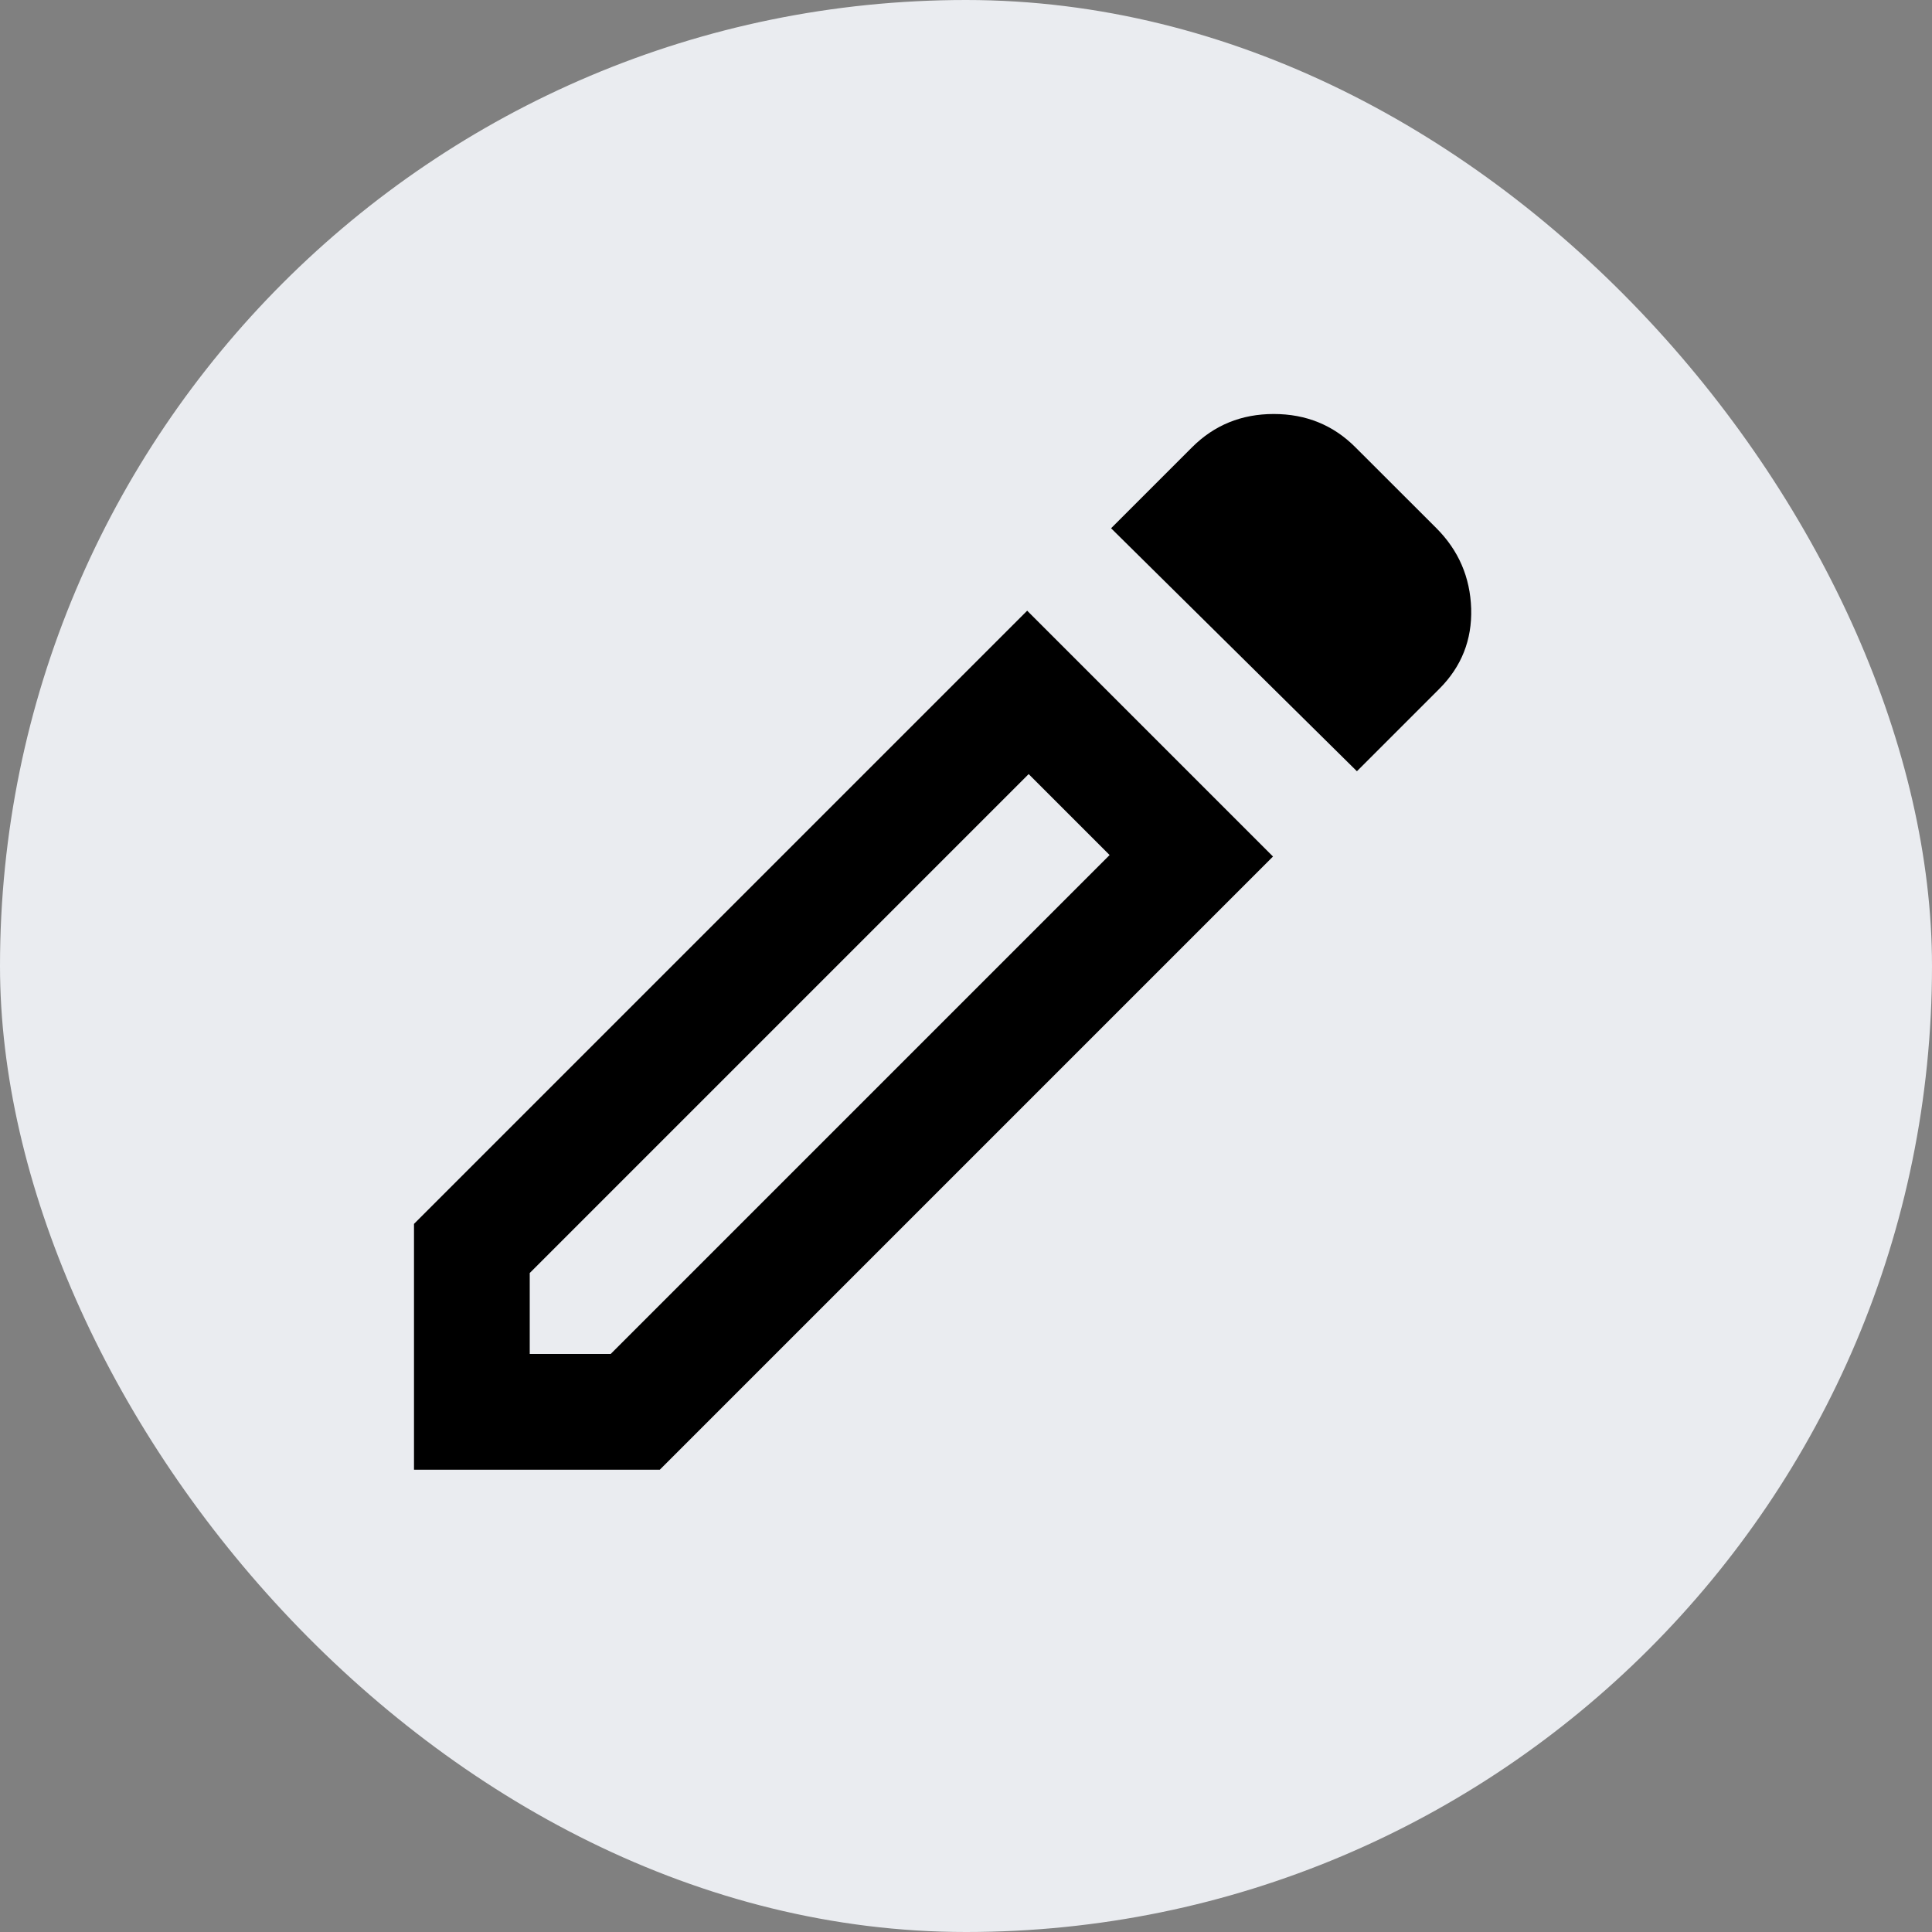 <svg width="21" height="21" viewBox="0 0 21 21" fill="none" xmlns="http://www.w3.org/2000/svg">
    <rect x="0" y="0" width="21" height="21" fill="#808080" stroke="none"/>
    <g clip-path="url(#clip0_674_9031)">
        <rect width="21" height="21" rx="10.5" fill="#EAECF0" />
        <path
            d="M5.758 14.717H6.638L12.061 9.294L11.181 8.414L5.758 13.837V14.717ZM14.749 8.383L12.077 5.742L12.957 4.862C13.198 4.621 13.494 4.5 13.845 4.5C14.197 4.5 14.493 4.621 14.733 4.862L15.614 5.742C15.854 5.983 15.98 6.274 15.991 6.615C16.001 6.955 15.886 7.246 15.645 7.487L14.749 8.383ZM13.837 9.31L7.172 15.975H4.5V13.303L11.165 6.638L13.837 9.31ZM11.621 8.854L11.181 8.414L12.061 9.294L11.621 8.854Z"
            fill="black" />
    </g>
    <defs>
        <clipPath id="clip0_674_9031">
            <rect width="21" height="21" fill="white" />
        </clipPath>
    </defs>
</svg>